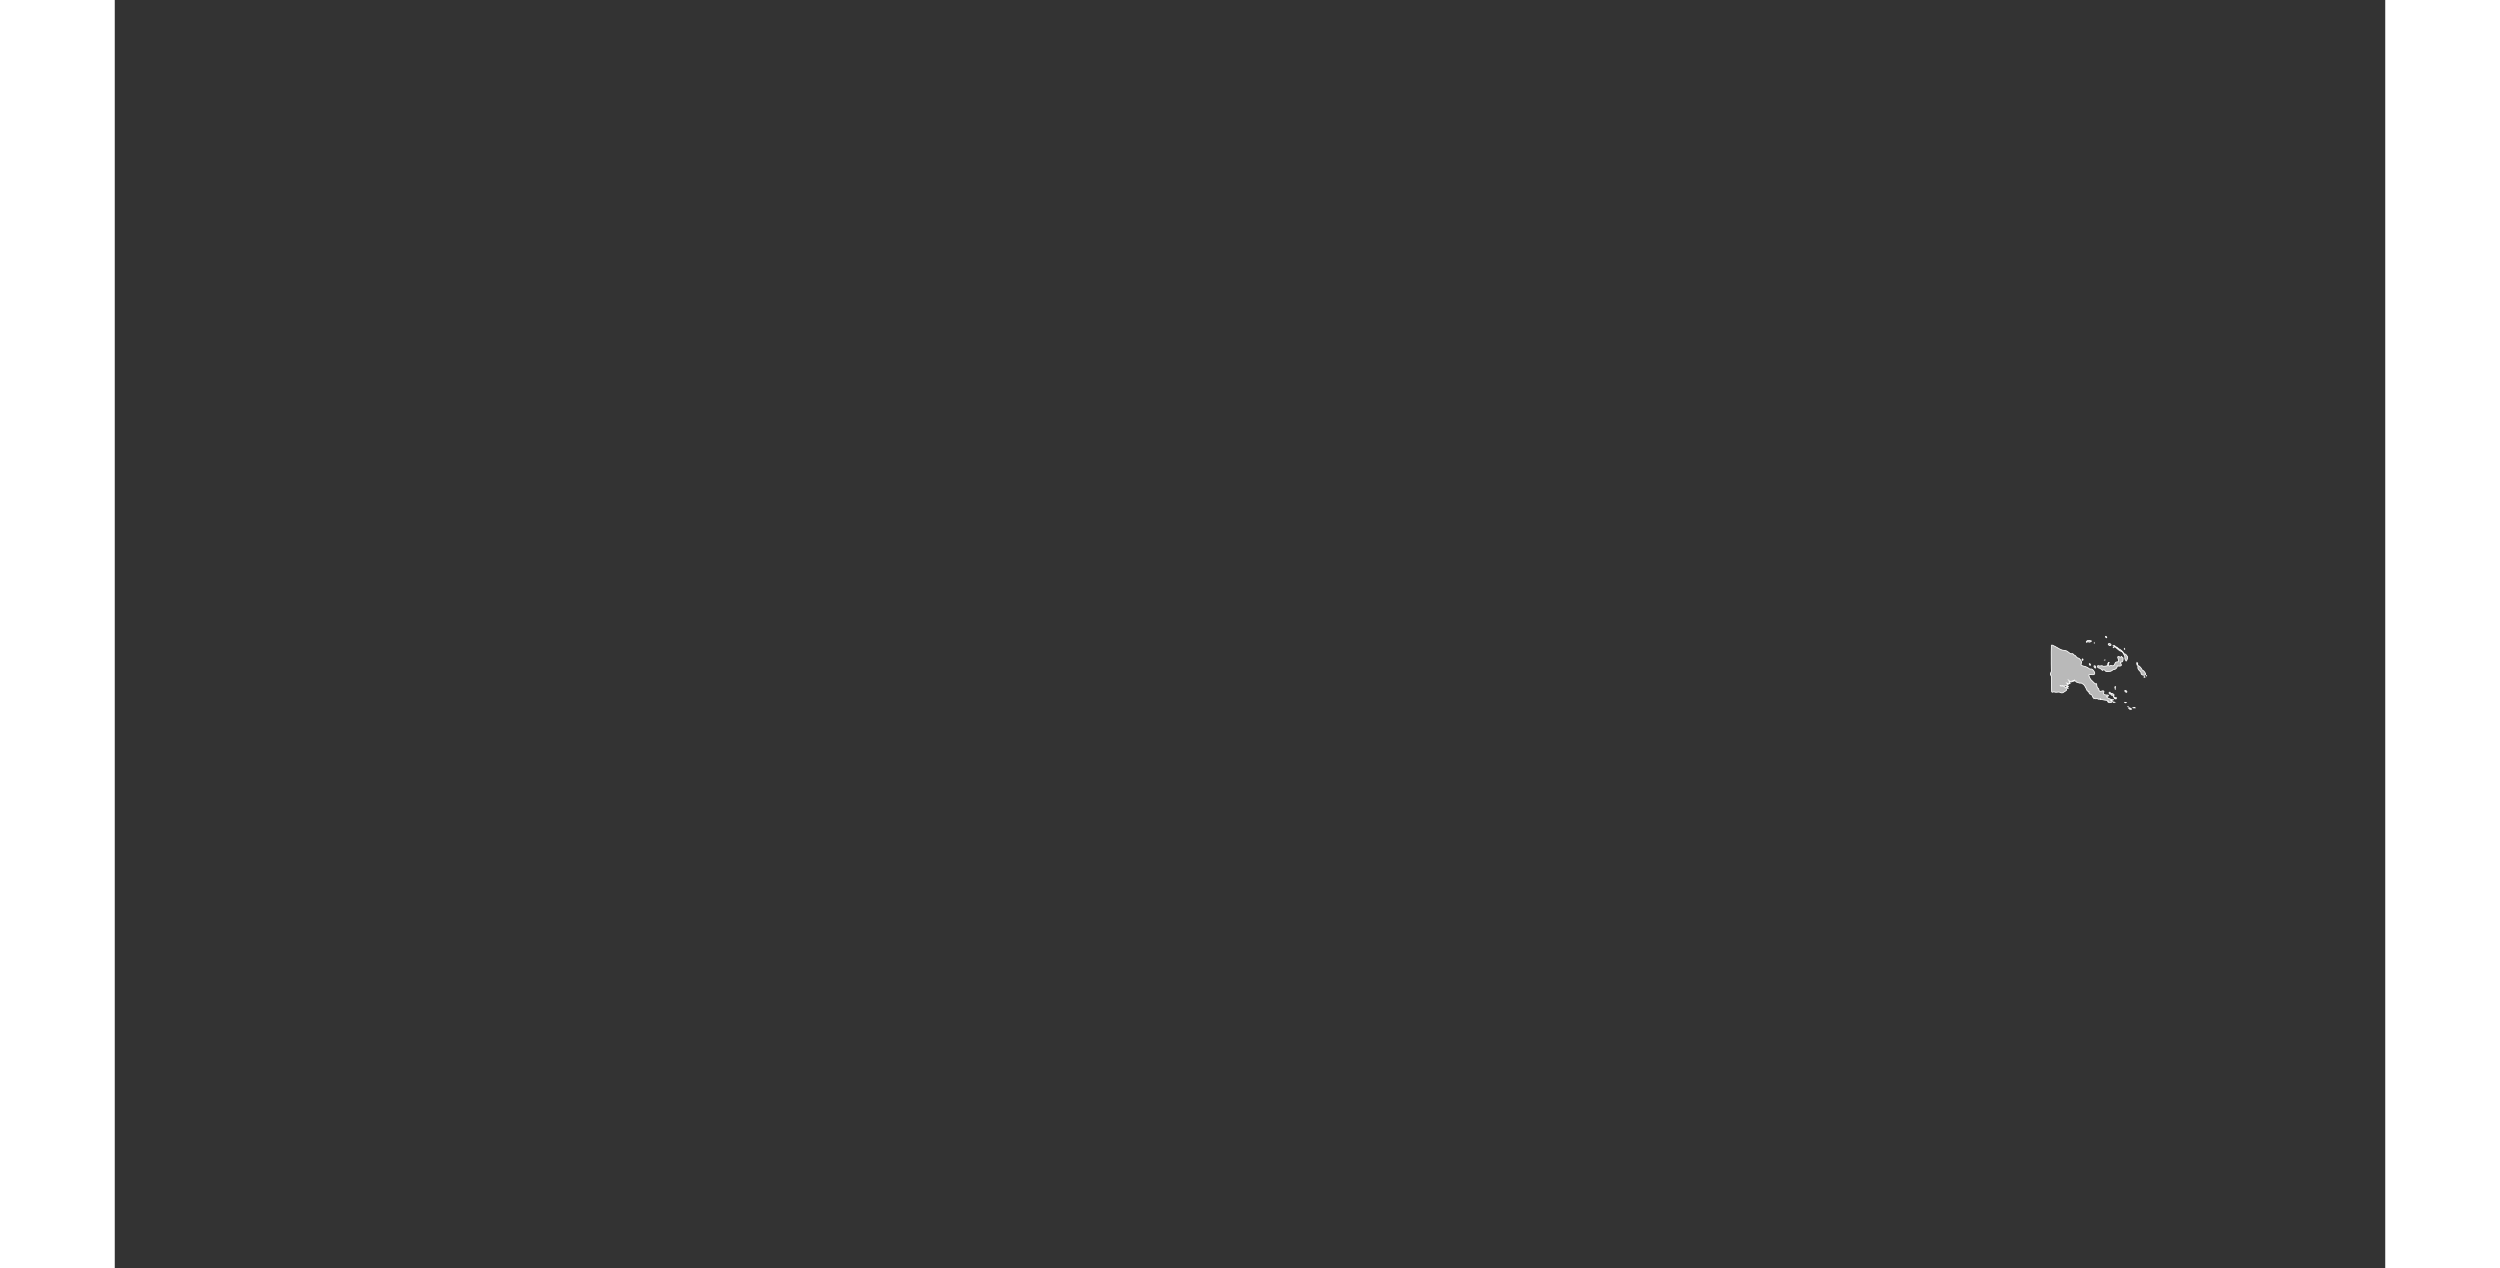 <?xml version="1.0" encoding="UTF-8" standalone="no"?>
<svg
   xmlns:dc="http://purl.org/dc/elements/1.1/"
   xmlns:cc="http://web.resource.org/cc/"
   xmlns:rdf="http://www.w3.org/1999/02/22-rdf-syntax-ns#"
   xmlns:svg="http://www.w3.org/2000/svg"
   xmlns="http://www.w3.org/2000/svg"
   xmlns:sodipodi="http://sodipodi.sourceforge.net/DTD/sodipodi-0.dtd"
   xmlns:inkscape="http://www.inkscape.org/namespaces/inkscape"
   viewBox="0 0 2752.766 1537.631"
   version="1.0"
   height="476.728"
   width="939.747"
   id="svg1926"
   sodipodi:version="0.32"
   inkscape:version="0.45.1"
   sodipodi:docname="BlankMap-World6.svg"
   sodipodi:docbase="/home/bennett/Desktop"
   inkscape:output_extension="org.inkscape.output.svg.inkscape">
  <rect x="0" y="0" width="2752.766" height="1537.631" fill="#333333" stroke="none"/>
  <sodipodi:namedview
     inkscape:window-height="590"
     inkscape:window-width="822"
     inkscape:pageshadow="2"
     inkscape:pageopacity="0.0"
     guidetolerance="10.0"
     gridtolerance="10.0"
     objecttolerance="10.0"
     borderopacity="1.0"
     bordercolor="#666666"
     pagecolor="#ffffff"
     id="base"
     inkscape:zoom="0.77893284"
     inkscape:cx="469.87363"
     inkscape:cy="238.3638"
     inkscape:window-x="178"
     inkscape:window-y="46"
     inkscape:current-layer="svg1926" />
  <defs
     id="defs1930" />
  <style
     type="text/css"
     id="style_css_sheet">
/*
 * Below are Cascading Style Sheet (CSS) definitions in use in this file,
 * which allow easily changing how countries are displayed.
 *
 */

/*
 * Circles around small countries
 *
 * Change opacity to 1 to display all circles.
 *
 */
.circle
{
   opacity:0;
   fill:#b9b9b9;
   fill-opacity:1;
   stroke:black;
   stroke-width:1;
   stroke-miterlimit:3.974;
   stroke-dasharray:none;
   stroke-opacity:1;
}

/*
 * Land
 */
.land
{
   fill: #b9b9b9;
   fill-opacity: 1;
   stroke: #ffffff;
   stroke-opacity: 1;
   stroke-width: 1;
   stroke-miterlimit: 3.974;
   stroke-dasharray: none;
}

/*
 * Additional style rules
 *
 * The following are examples of colouring countries.  You can substitute these with your own styles to colour the countries on the map.
 *
 * Color a few countries:
 *
 * .gb, .au, .nc
 * {
 *    fill:       #ff0000;
 * }
 *
 * Color a few small country circles (and the countries):
 *
 * .ms, .ky
 * {
 *    opacity:    1;
 *    fill:       #ff0000;
 * }
 *
 */

/*
 * Antarctica
 */

.aq
{
   fill:#e6e6e6;
}

/*
 * Sea
 */

.ocean
{
   opacity: 1;
   color: #000000;
   fill:white;
   fill-opacity:1;
   fill-rule:nonzero;
   stroke:#000000;
   stroke-width:0.5;
   stroke-linecap:butt;
   stroke-linejoin:miter;
   marker:none;
   marker-start:none;
   marker-mid:none;
   marker-end:none;
   stroke-miterlimit:1;
   stroke-dasharray:none;
   stroke-dashoffset:0;
   stroke-opacity:1;
   visibility:visible;
   display:inline;
   overflow:visible;
}

.lake
{
   fill:#ffffff;
   fill-opacity:1;
   stroke:#ffffff;
   stroke-opacity:1;
   stroke-width:1;
   stroke-miterlimit:3.974;
   stroke-dasharray:none;
}
</style>
  
  
  
  
  
  
  
  
  
  
  
  
  
  
  
  
  
  
  
  
  
  
  
  
  
  
  
  
  
  
  
  
  
  
  
  
  
  
  
  
  
  
  
  
  
  
  
  
  
  
  
  
  
  <g
     class="land pg"
     id="pg">
    <path
       d="M 2368.374,835.129 C 2368.588,833.67 2366.205,833.058 2365.193,832.749 C 2366.319,833.399 2367.461,834.187 2368.374,835.129"
       id="path3962" />
    <path
       d="M 2367.888,833.038 C 2368.761,832.054 2366.849,831.889 2366.319,832.458 C 2366.818,832.737 2367.34,832.931 2367.888,833.038"
       id="path3964" />
    <path
       d="M 2368.782,832.609 C 2368.837,832.028 2368.437,831.833 2367.922,831.889 C 2368.195,832.144 2368.482,832.385 2368.782,832.609"
       id="path3966" />
    <path
       d="M 2369.019,829.659 C 2369.09,829.152 2368.842,829.077 2368.276,829.438 C 2368.525,829.511 2368.771,829.586 2369.019,829.659"
       id="path3968" />
    <path
       d="M 2371.034,827.279 C 2370.936,826.869 2370.673,826.63 2370.245,826.558 C 2370.508,826.798 2370.77,827.038 2371.034,827.279"
       id="path3970" />
    <path
       d="M 2348.303,838.578 C 2348.247,834.384 2348.129,830.184 2348.129,825.995 C 2348.128,824.141 2348.412,822.16 2348.081,820.298 C 2347.859,819.048 2346.693,818.423 2346.847,817.054 C 2346.975,815.905 2347.56,815.231 2347.912,814.26 C 2348.252,813.385 2348.004,812.178 2347.96,811.244 C 2347.75,806.746 2347.951,802.208 2347.879,797.711 C 2347.809,793.279 2347.823,788.847 2347.978,784.414 C 2348.023,783.101 2347.554,781.527 2349.253,782.216 C 2350.358,782.663 2351.483,783.256 2352.543,783.797 C 2355.499,785.302 2358.21,787.436 2361.46,788.289 C 2363.063,788.711 2364.723,788.476 2366.269,789.143 C 2368.055,789.912 2369.257,791.388 2370.922,792.383 C 2372.24,793.169 2372.418,792.277 2373.43,792.466 C 2374.707,792.707 2374.837,794.098 2376.047,794.372 C 2377.453,794.691 2377.82,796.194 2378.734,797.043 C 2379.681,797.923 2380.966,797.638 2382.009,798.586 C 2383.145,799.62 2384.091,800.997 2384.444,802.476 C 2384.752,803.765 2383.788,804.812 2384.013,805.893 C 2384.341,807.473 2388.204,807.788 2389.393,808.213 C 2390.592,808.644 2392.001,809.528 2393.13,810.139 C 2393.679,810.436 2393.932,810.99 2394.57,811.149 C 2395.317,811.335 2395.987,810.931 2396.734,811.149 C 2398.547,811.677 2401.544,815.606 2400.204,817.361 C 2399.147,818.746 2396.012,817.582 2394.478,817.663 C 2392.055,817.792 2394.878,822.778 2395.719,823.87 C 2396.702,825.149 2398.182,826.056 2399.226,827.336 C 2399.891,828.149 2401.635,829.628 2402.768,829.149 C 2402.78,830.337 2403.188,832.317 2403.655,833.455 C 2403.903,834.061 2404.319,834.29 2404.845,834.587 C 2405.593,835.008 2405.427,836.016 2405.621,836.698 C 2406.203,838.749 2407.842,838.417 2409.298,837.827 C 2410.334,837.407 2412.177,837.284 2411.585,838.947 C 2410.624,841.64 2411.789,842.466 2414.555,842.604 C 2415.08,842.63 2417.095,842.447 2417.253,843.251 C 2417.427,844.135 2415.371,844.241 2414.891,844.558 C 2415.403,845.097 2415.674,845.835 2416.286,846.288 C 2417.056,846.861 2418.232,846.944 2419.099,847.455 C 2420.419,848.231 2422.33,848.648 2423.705,848.159 C 2423.007,848.476 2422.103,849.201 2421.251,849.052 C 2420.579,848.934 2419.817,848.52 2419.789,849.529 C 2421.415,849.938 2423.285,850.729 2420.979,851.46 C 2419.447,851.944 2417.334,852.532 2416.262,850.46 C 2416.805,850.606 2417.251,850.486 2417.603,850.1 C 2417.11,849.837 2416.708,849.91 2416.398,850.319 C 2416.148,848.832 2413.916,848.952 2412.87,848.87 C 2411.057,848.729 2409.164,847.78 2407.347,848.09 C 2407.388,847.824 2407.438,847.562 2407.493,847.299 C 2406.769,847.643 2405.956,847.867 2405.105,847.734 C 2404.5,847.639 2403.236,846.607 2402.719,846.963 C 2401.438,847.85 2400.349,846.043 2399.562,846.86 C 2399.241,845.938 2397.993,845.573 2397.895,844.559 C 2397.82,843.778 2397.137,842.784 2396.624,842.181 C 2396.043,841.495 2395.098,842.018 2394.499,841.256 C 2394.011,840.636 2392.852,839.11 2393.466,838.369 C 2390.974,838.053 2391.251,836.931 2390.441,835.269 C 2389.678,833.699 2387.964,830.059 2386.252,829.38 C 2385.692,829.159 2385.218,828.716 2384.74,828.356 C 2384.093,827.867 2383.199,828.35 2382.491,828.26 C 2381.434,828.125 2380.3,827.418 2379.194,827.208 C 2377.229,826.835 2378.009,826.479 2377.554,825.119 C 2377.675,826.313 2376.394,825.692 2376.023,825.049 C 2376.017,826.545 2375.081,825.239 2375.121,824.619 C 2374.817,825.271 2374.642,825.908 2374.179,824.619 C 2374.251,825.314 2374.365,826.009 2374.523,826.698 C 2374.126,826.22 2373.637,825.886 2373.056,825.698 C 2373.113,828.942 2368.813,824.168 2368.353,823.97 C 2369.032,825.596 2370.285,826.99 2370.67,828.72 C 2370.367,828.635 2370.068,828.538 2369.771,828.429 C 2370.334,830.295 2367.1,828.04 2366.184,827.929 C 2366.633,828.558 2368.996,830.218 2367.702,830.779 C 2366.843,831.15 2365.845,831.111 2364.924,831.277 C 2364.156,831.414 2363.455,831.765 2362.634,831.47 C 2361.99,831.237 2361.467,831.006 2360.803,831.17 C 2359.769,831.427 2359.156,831.962 2358.565,830.59 C 2358.707,831.601 2359.157,831.957 2360.097,831.736 C 2361.405,831.428 2362.395,831.788 2363.617,832.519 C 2365.964,833.919 2367.94,836.558 2365.032,837.842 C 2363.733,838.417 2362.423,839.963 2360.945,840.083 C 2359.544,840.197 2358.227,838.902 2356.665,839.043 C 2354.926,839.202 2353.112,839.644 2351.347,838.875 C 2350.157,838.359 2349.362,840.21 2348.303,838.578"
       id="path3954" />
    <path
       d="M 2385.665,800.779 C 2386.521,800.417 2386.61,799.465 2385.962,798.769 C 2385.214,799.168 2384.704,800.148 2385.665,800.779"
       id="path3972" />
    <path
       d="M 2394.706,806.759 C 2396.099,806.679 2395.304,804.558 2394.214,804.578 C 2393.409,804.595 2394.409,806.505 2394.706,806.759"
       id="path3974" />
    <path
       d="M 2401.288,810.218 C 2402.322,809.38 2401.85,807.183 2400.292,807.188 C 2398.388,807.196 2400.7,809.739 2401.288,810.218"
       id="path3976" />
    <path
       d="M 2399.677,779.899 C 2400.296,780.066 2400.418,779.826 2400.043,779.178 C 2399.922,779.418 2399.799,779.659 2399.677,779.899"
       id="path3978" />
    <path
       d="M 2408.058,811.078 C 2408.574,811.702 2409.403,811.968 2409.753,812.739 C 2410.637,812.069 2412.009,811.78 2412.955,812.75 C 2413.636,813.447 2413.643,814.178 2414.822,814.062 C 2416.361,813.912 2417.945,814.25 2419.465,813.946 C 2421.461,813.545 2422.407,811.612 2424.142,811.646 C 2425.927,811.683 2428.153,809.184 2427.774,807.409 C 2428.789,807.528 2433.653,808.203 2432.772,805.72 C 2432.622,805.293 2430.744,802.356 2432.199,802.654 C 2434.593,803.143 2435.02,800.605 2434.896,798.808 C 2434.849,798.144 2434.985,797.385 2434.26,797.063 C 2433.565,796.755 2432.774,796.439 2433.513,795.668 C 2432.874,795.92 2431.517,797.521 2430.784,796.562 C 2430.009,795.548 2428.158,795.59 2428.443,797.129 C 2428.714,798.593 2429.606,799.837 2429.48,801.399 C 2429.355,802.956 2427.1,802.134 2426.073,803.009 C 2424.962,803.957 2424.873,805.443 2424.041,806.572 C 2423.692,807.044 2422.966,807.013 2422.45,807.154 C 2421.275,807.479 2421.441,806.995 2420.297,806.794 C 2419.424,806.643 2418.519,808.251 2417.781,807.327 C 2416.798,806.096 2416.71,804.134 2418.123,803.379 C 2416.785,802.038 2415.956,805.769 2416.345,806.351 C 2417.061,807.423 2411.994,807.942 2411.446,807.909 C 2410.734,807.866 2410.345,807.52 2409.696,807.263 C 2408.823,806.917 2408.502,807.412 2407.719,807.356 C 2407.026,807.308 2405.308,807.663 2404.908,807.107 C 2404.261,806.212 2403.408,808.383 2404.396,809.332 C 2405.092,810 2405.755,809.803 2406.552,810.138 C 2407.14,810.386 2407.383,810.981 2408.058,811.078"
       id="path3982" />
    <path
       d="M 2413.166,800.418 C 2413.276,799.764 2413.032,799.694 2412.431,800.208 C 2412.676,800.279 2412.92,800.348 2413.166,800.418"
       id="path3984" />
    <path
       d="M 2414.91,773.418 C 2415.692,772.692 2414.241,770.987 2413.503,771.643 C 2413.047,772.047 2414.611,773.269 2414.91,773.418"
       id="path3986" />
    <path
       d="M 2419.629,841.968 C 2419.853,841.438 2419.639,838.6 2418.407,839.332 C 2416.928,840.212 2418.827,841.49 2419.629,841.968"
       id="path3988" />
    <path
       d="M 2423.548,843.617 C 2424.93,842.018 2422.682,841.232 2421.431,840.78 C 2419.193,839.971 2421.606,842.232 2420.45,842.968 C 2421.278,842.654 2422.831,842.986 2423.548,843.617"
       id="path3990" />
    <path
       d="M 2416.83,781.269 C 2417.453,781.838 2417.868,782.577 2418.778,782.708 C 2419.722,782.845 2420.839,782.255 2420.127,781.172 C 2419.511,780.231 2416.981,779.678 2416.83,781.269"
       id="path3992" />
    <path
       d="M 2423.695,851.759 C 2424.68,849.841 2421.563,851.659 2423.695,851.759"
       id="path3994" />
    <path
       d="M 2423.939,846.068 C 2424.154,846.068 2424.368,846.068 2424.583,846.068 C 2423.712,846.678 2425.354,847.221 2425.792,847.371 C 2426.881,847.744 2427.146,846.078 2426.406,845.499 C 2426.052,845.707 2425.845,846.018 2425.783,846.428 C 2424.519,845.995 2423.914,844.567 2422.784,843.909 C 2423.273,844.572 2423.758,845.271 2423.939,846.068"
       id="path3996" />
    <path
       d="M 2424.077,851.968 C 2424.241,851.631 2424.512,851.418 2424.888,851.328 C 2424.298,851.128 2423.996,851.367 2424.077,851.968"
       id="path3998" />
    <path
       d="M 2425.76,835.989 C 2425.201,835.054 2425.302,833.301 2425.628,832.388 C 2424.825,832.521 2424.308,833.678 2425.54,833.758 C 2425.319,834.52 2424.721,835.385 2425.76,835.989"
       id="path4000" />
    <path
       d="M 2422.617,785.379 C 2423.106,785.29 2423.586,785.168 2424.055,785.009 C 2423.515,784.692 2422.955,784.889 2422.617,785.379"
       id="path4002" />
    <path
       d="M 2436.924,792.938 C 2435.863,792.79 2435.32,791.025 2434.665,790.347 C 2433.681,789.29 2431.873,787.644 2430.526,787.104 C 2429.107,786.534 2428.323,785.018 2426.898,784.443 C 2426.376,784.235 2426.012,784.803 2425.789,784.042 C 2425.568,783.284 2424.023,782.779 2423.458,782.21 C 2423.733,782.774 2423.512,783.117 2422.894,783.139 C 2423.602,783.755 2424.616,783.686 2425.319,784.317 C 2426.183,785.095 2427.046,785.876 2427.957,786.6 C 2428.954,787.39 2429.888,788.414 2431.024,789.009 C 2431.873,789.452 2432.867,789.572 2433.628,790.188 C 2435.156,791.389 2435.805,793.434 2436.738,795.066 C 2437.383,796.194 2436.935,797.372 2437.109,798.548 C 2437.279,799.692 2438.144,800.511 2438.687,801.499 C 2439.529,800.769 2440.897,797.351 2440.361,796.255 C 2439.923,795.361 2439.062,794.789 2438.61,793.952 C 2438.046,792.912 2437.953,793.298 2436.924,792.938"
       id="path4004" />
    <path
       d="M 2437.928,852.259 C 2438.154,852.068 2438.379,851.879 2438.604,851.688 C 2437.877,851.692 2437.149,851.643 2436.418,851.539 C 2436.921,851.78 2437.425,852.02 2437.928,852.259"
       id="path4006" />
    <path
       d="M 2438.681,839.447 C 2441.021,839.359 2438.11,835.924 2436.766,837.648 C 2437.605,838.061 2437.807,839.085 2438.681,839.447"
       id="path4012" />
    <path
       d="M 2441.4,857.229 C 2441.237,856.712 2441.265,856.462 2440.61,856.58 C 2440.874,856.795 2441.137,857.011 2441.4,857.229"
       id="path4014" />
    <path
       d="M 2444.023,860.328 C 2444.525,860.192 2444.961,859.952 2445.329,859.607 C 2444.589,858.982 2442.412,857.596 2441.494,858.168 C 2442.029,858.571 2442.075,859.269 2442.58,859.678 C 2443.23,860.206 2443.524,859.186 2444.023,860.328"
       id="path4016" />
    <path
       d="M 2436.814,787.529 C 2437.153,786.952 2436.881,786.375 2436.375,786.019 C 2436.165,786.62 2436.313,787.125 2436.814,787.529"
       id="path4018" />
    <path
       d="M 2448.259,858.529 C 2448.66,858.217 2449.129,858.074 2449.664,858.098 C 2448.914,857.145 2448.239,858.051 2447.421,858.098 C 2447.7,858.241 2447.979,858.385 2448.259,858.529"
       id="path4020" />
    <path
       d="M 2452.032,806.759 C 2453.007,805.864 2452.937,803.962 2451.772,803.088 C 2451.233,804.192 2451.564,805.622 2452.032,806.759"
       id="path4024" />
    <path
       d="M 2454.875,813.379 C 2455.459,813.885 2456.269,814.1 2456.456,814.913 C 2456.702,815.928 2456.638,816.962 2457.503,817.761 C 2458.765,818.928 2462.847,819.264 2462.189,817.024 C 2461.912,816.083 2461.585,815.428 2460.901,814.635 C 2460.503,814.162 2460.045,813.282 2459.449,813.045 C 2458.901,812.827 2458.389,812.817 2458.082,812.232 C 2456.802,809.798 2455.194,807.506 2452.452,806.619 C 2453.226,807.413 2452.836,808.64 2452.836,809.557 C 2452.835,811.073 2454.094,812.16 2454.875,813.379"
       id="path4026" />
    <path
       d="M 2460.909,821.229 C 2461.142,821.155 2461.374,821.082 2461.608,821.009 C 2461.359,820.061 2460.265,819.944 2460.158,820.938 C 2460.408,821.034 2460.659,821.131 2460.909,821.229"
       id="path4028" />
    <path
       d="M 2463.311,820.009 C 2463.417,819.529 2463.368,819.048 2463.165,818.568 C 2463.213,819.048 2463.262,819.529 2463.311,820.009"
       id="path4030" />
    <path
       d="M 2390.669,778.899 C 2389.692,777.774 2391.338,776.77 2392.267,776.524 C 2393.766,776.128 2395.474,776.955 2396.931,777.24 C 2395.657,777.521 2395.569,778.529 2393.988,778.529 C 2393.349,778.529 2392.745,777.947 2392.114,778.029 C 2391.567,778.098 2391.152,778.678 2390.669,778.899"
       id="path4032" />
  </g>
  
  
  
  
  
  
  
  
  
  
  
  
  
  
  
  
  
  
  
  
  
  
  
  
  
  
  
  
  
  
  
  
  
  
  
  
  
  
  
  
  
  
  
  
  
  
  
  
  
  
  
  
  
  
  
  
  
  
  
  
  
  
  
  
  
  
  
  
  
  
  
  
  
  
  
  
  
  
  
  
  
  
  
  
  
  
  
  
  
  
  
  
  
  
  
  
  
  
  
  
  
  
  
  
  
  
  
  
  
  
  
  
  
  
  
  
  
  
  
  
  
  
  
  
  
  
  
  
  
  
  
  
  
  
  
  
  
  
  
  
  
  
  
  
  
  
  
  
  
  
  
  
  
  
  
  
  
  
  
  
  
  
  
  
  
  
  
  
  
  
  
  
  
  
  
  
  
  
</svg>
